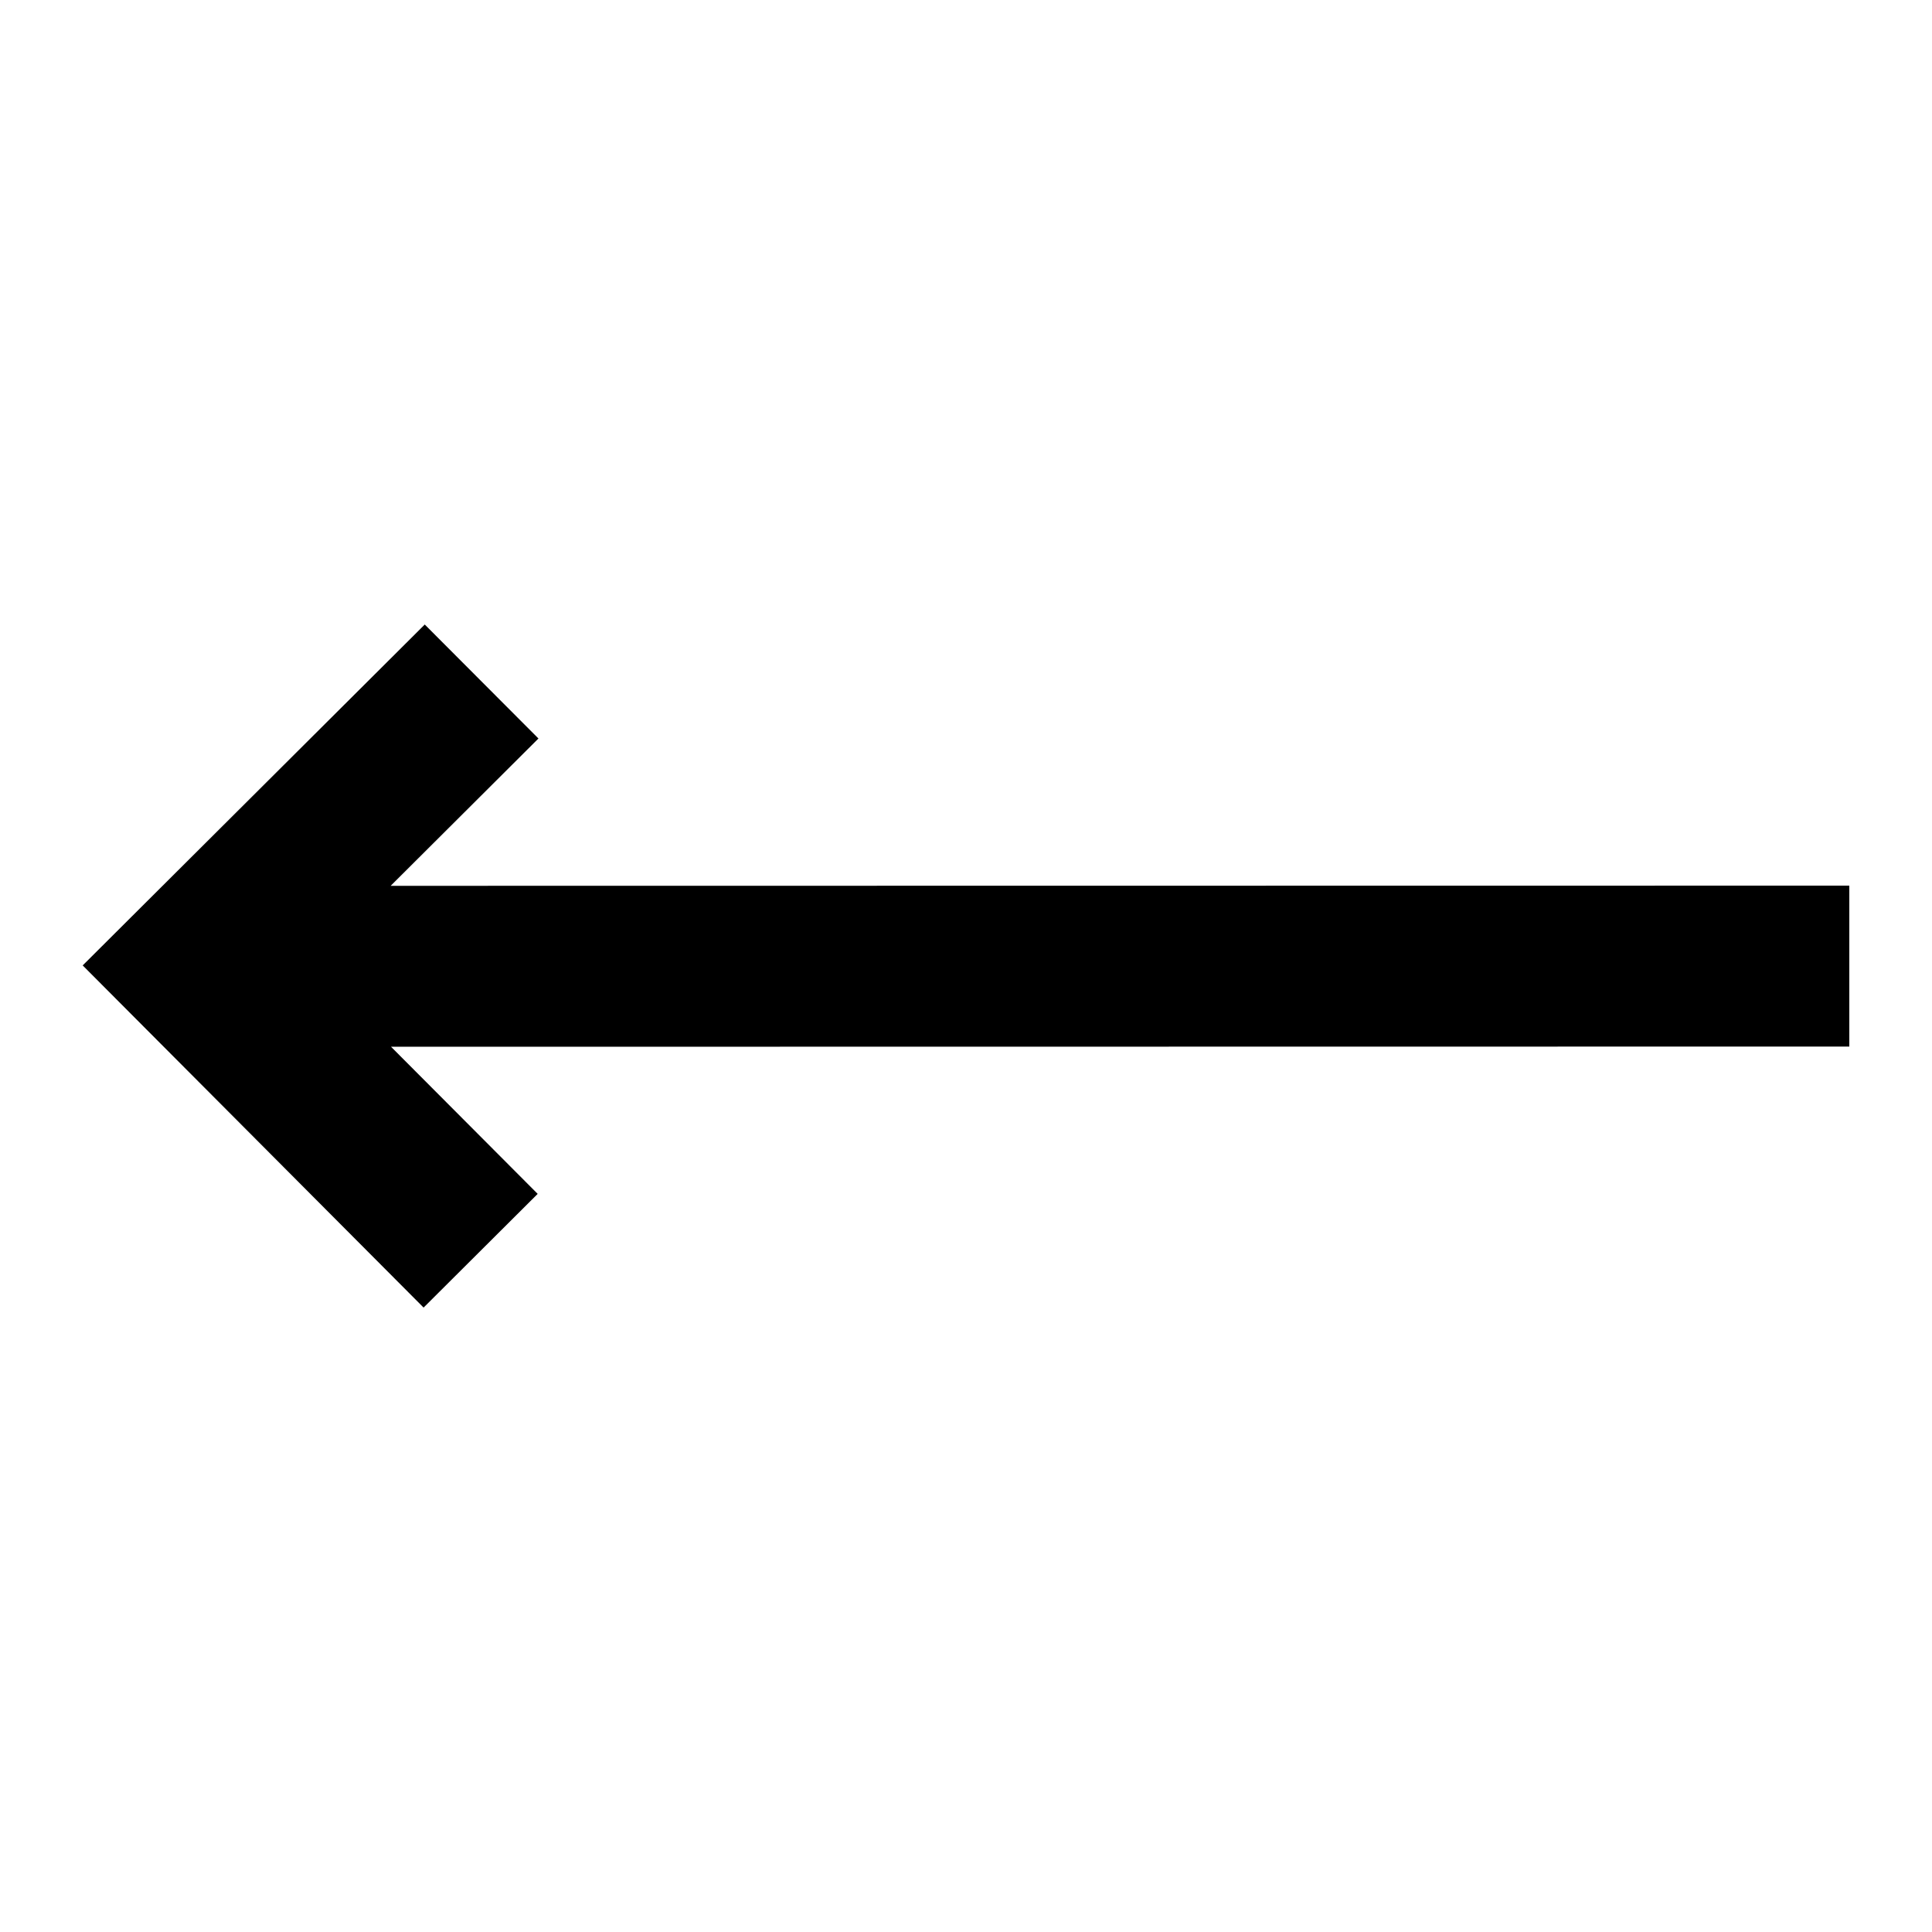 <svg width="20" height="20" viewBox="0 0 20 20" fill="none" xmlns="http://www.w3.org/2000/svg">
<path d="M0.856 9.994L4.385 13.536L5.566 12.359L4.048 10.836L19.144 10.834L19.144 9.168L4.044 9.17L5.574 7.645L4.397 6.465L0.856 9.994Z" fill="black"/>
</svg>
